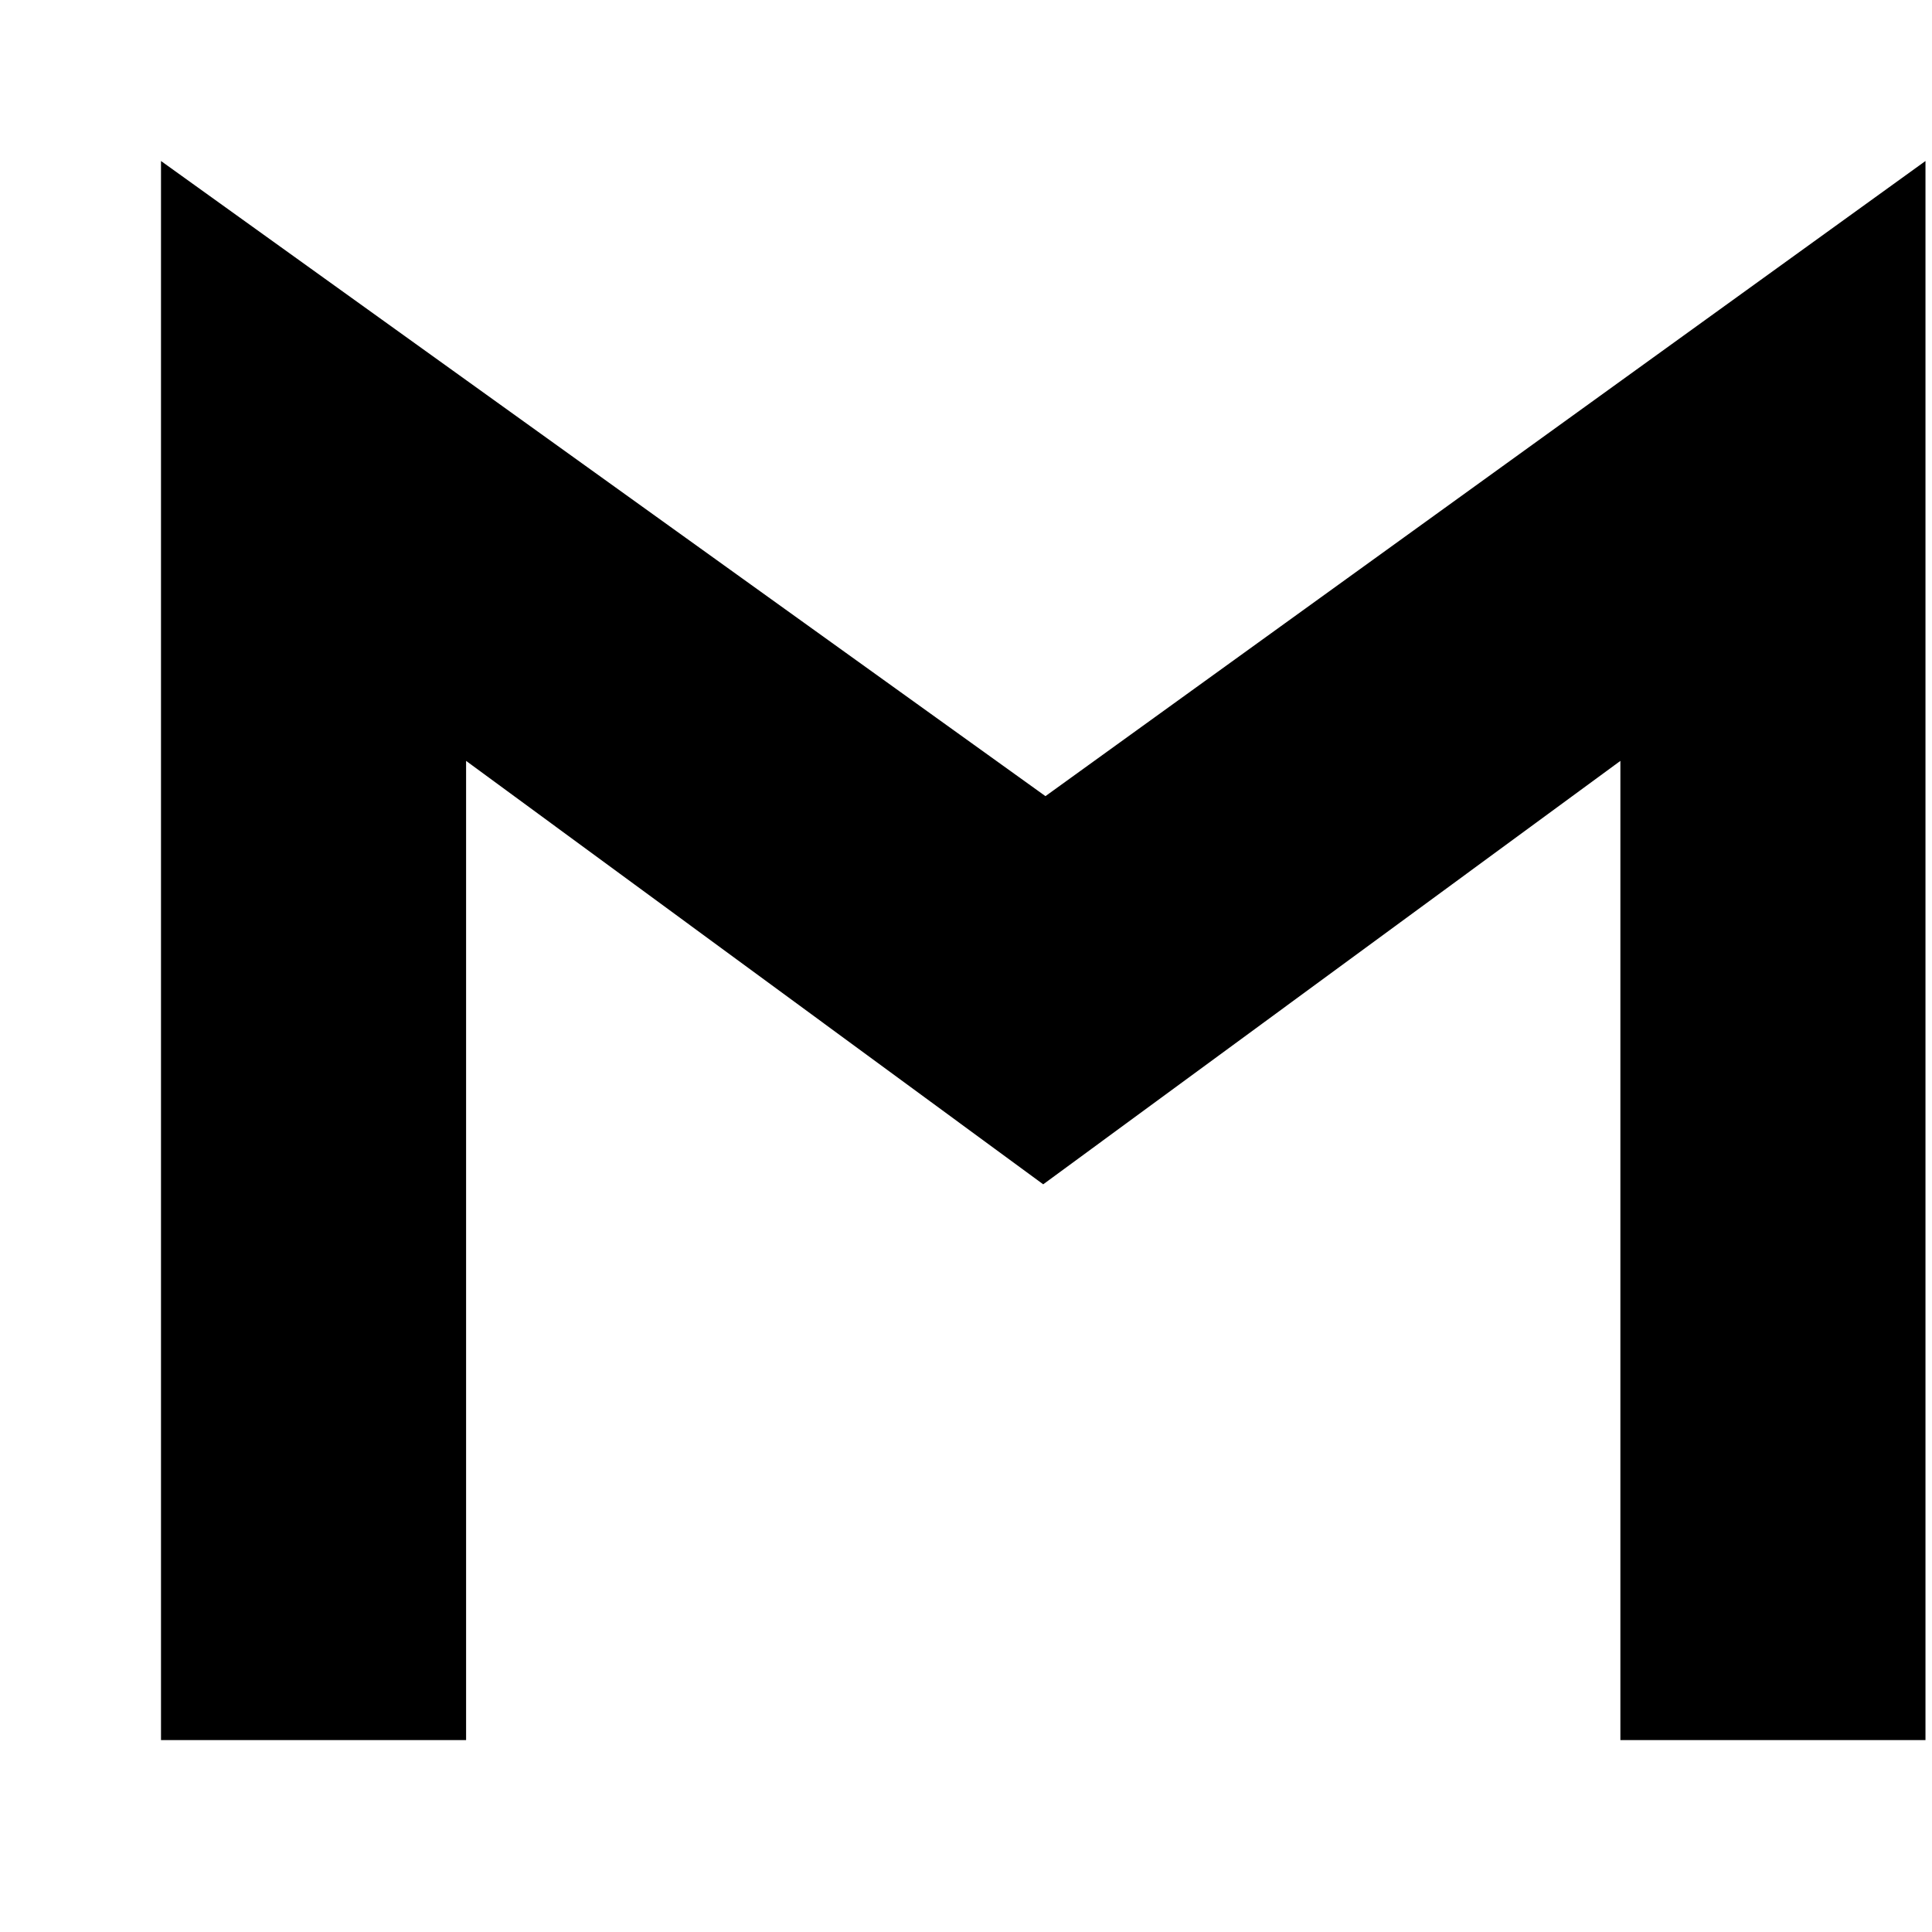 <svg
        height="64"
        width="64"
        viewBox="0 0 24 24"
        fill="currentColor"
        xmlns="http://www.w3.org/2000/svg"
>
    <title>MoonshotAI</title>
    <path d="M165.484 2H169v19.507h-3.516V2zm-35.707 0v5.26h3.186v3.507h-3.186v10.74h-3.516v-10.74h-2.966V7.26h2.966V2h3.516zm-24.598 11.023v8.498h-3.345v-8.804c.008-2.1-2.109-2.895-3.109-2.895l-.064.001c-1.073.026-3.521.694-3.54 3.863v7.835h-3.468V2.014L95.14 2v6.918c1.228-1.986 3.93-2.243 4.755-2.243.926 0 1.768.155 2.525.465.757.31 1.378.783 1.864 1.42.413.54.665 1.096.757 1.667.092.571.138 1.503.138 2.796zM89.29 9.507l-2.362 2.41c-2.911-2.41-6.647-2.136-7.196-.93-.55 1.205 2.444 1.484 4.734 1.98l.634.146c1.731.408 4.603 1.274 4.52 4.12-.11 3.78-4.23 4.767-6.867 4.767-2.637 0-5.933-1.808-7.636-3.342l2.527-2.63c2.582 2.63 7.142 2.958 7.856 1.534.714-1.425-1.263-1.48-4.834-1.973-3.175-.438-4.837-2.85-4.813-4.13.034-1.843 1.543-4.85 6.31-4.886 3.227-.025 5.425.961 7.127 2.934zm-22.617.386l-.033.001c-1.905.083-3.443 1.453-3.458 3.746v7.867h-3.83V7.185h3.702v2.061l.088-.12c.591-.8 2.07-2.555 4.796-2.523 2.675.032 5.696 1.95 5.696 5.17v9.734H69.69v-8.813c-.01-2.197-2.102-2.824-3.016-2.8zm-33.14-3.29c4.247 0 7.69 3.434 7.69 7.671s-3.443 7.671-7.69 7.671c-4.248 0-7.692-3.434-7.692-7.671s3.444-7.671 7.691-7.671zm0 3.726a3.95 3.95 0 00-3.956 3.945 3.95 3.95 0 003.955 3.945 3.95 3.95 0 003.956-3.945 3.95 3.95 0 00-3.956-3.945zm16.7-3.726c4.247 0 7.69 3.434 7.69 7.671s-3.443 7.671-7.69 7.671c-4.248 0-7.692-3.434-7.692-7.671s3.444-7.671 7.691-7.671zm0 3.726a3.95 3.95 0 00-3.956 3.945 3.95 3.95 0 003.955 3.945 3.95 3.95 0 003.956-3.945 3.95 3.95 0 00-3.956-3.945zm64.382-3.726c4.248 0 7.69 3.434 7.69 7.671s-3.442 7.671-7.69 7.671c-4.247 0-7.69-3.434-7.69-7.671s3.443-7.671 7.69-7.671zm0 3.726a3.95 3.95 0 00-3.955 3.945 3.95 3.95 0 003.955 3.945 3.95 3.95 0 003.955-3.945 3.95 3.95 0 00-3.955-3.945zM2 21.616V2l10.987 7.89L23.919 2v19.616h-3.79V9.452l-7.17 5.26-7.169-5.26v12.164H2zM153.344 2l10.492 19.507h-4.138l-1.833-3.288h-5.235l-1.789-3.46-3.632 6.748h-4.358L153.344 2zm0 8.11l-2.478 4.602h5.044l-2.566-4.602z"/>
</svg>
